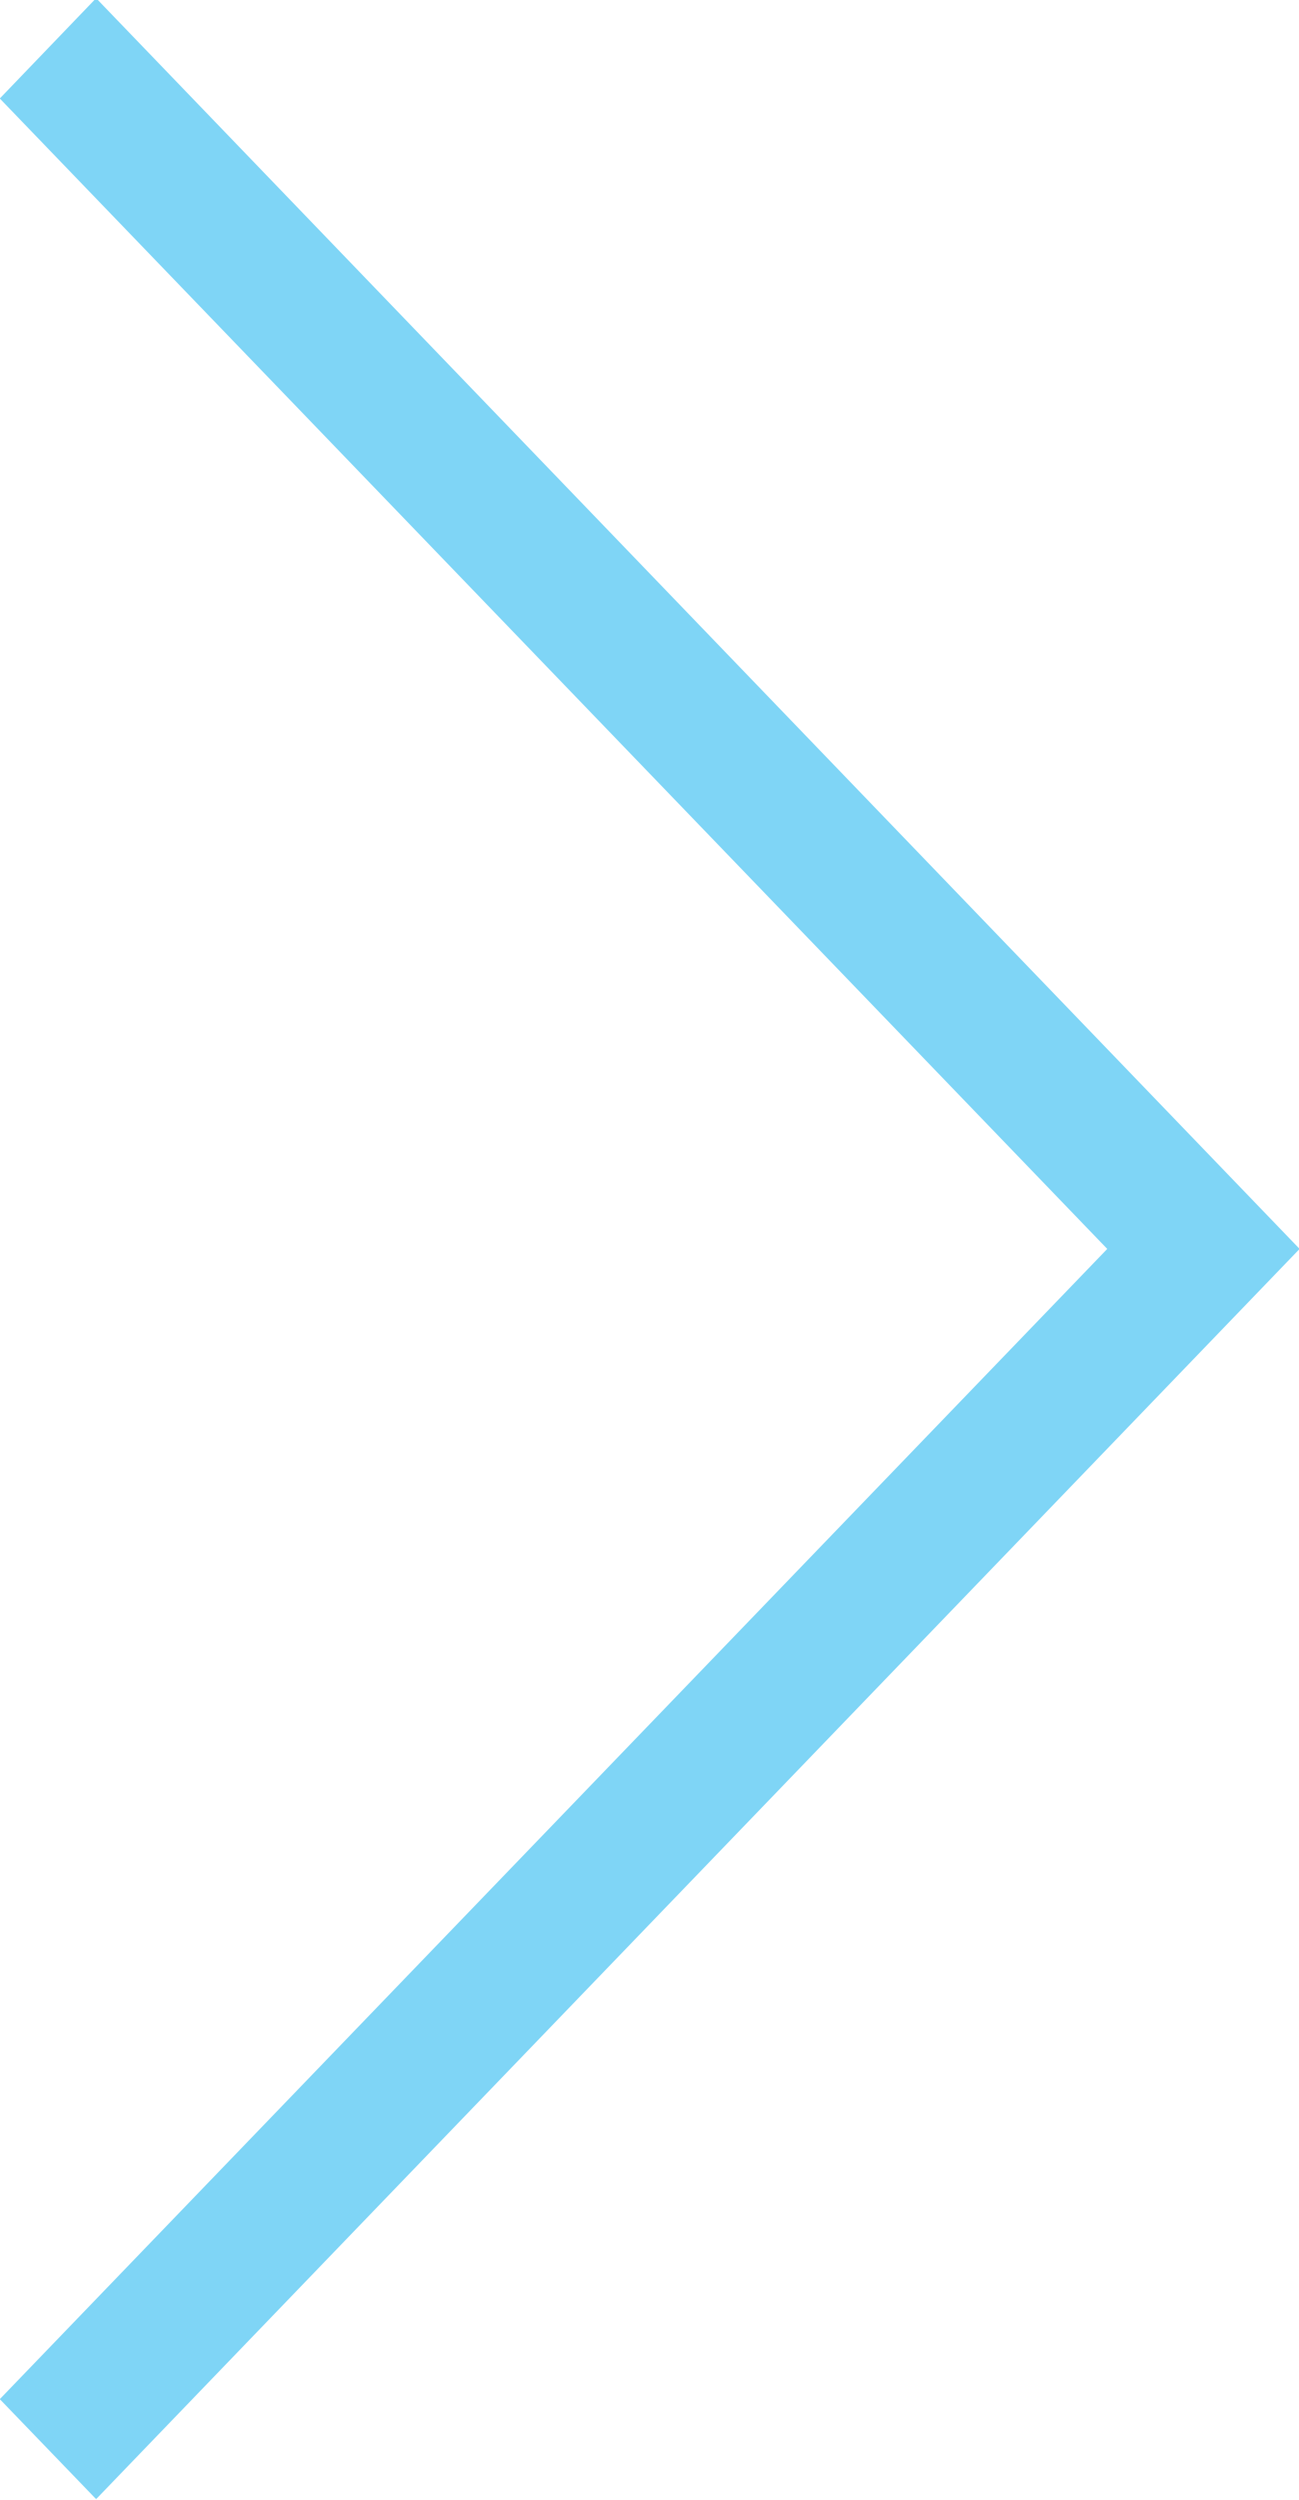 <svg xmlns="http://www.w3.org/2000/svg" preserveAspectRatio="xMidYMid" width="13" height="25" viewBox="0 0 13 25"><defs><style>.cls-1{fill:#00adef;opacity:.5;fill-rule:evenodd}</style></defs><path d="M11.081 12.49L-.002 23.993l.964 1L13.006 12.49.962-.018-.002.985 11.081 12.49z" class="cls-1"/></svg>